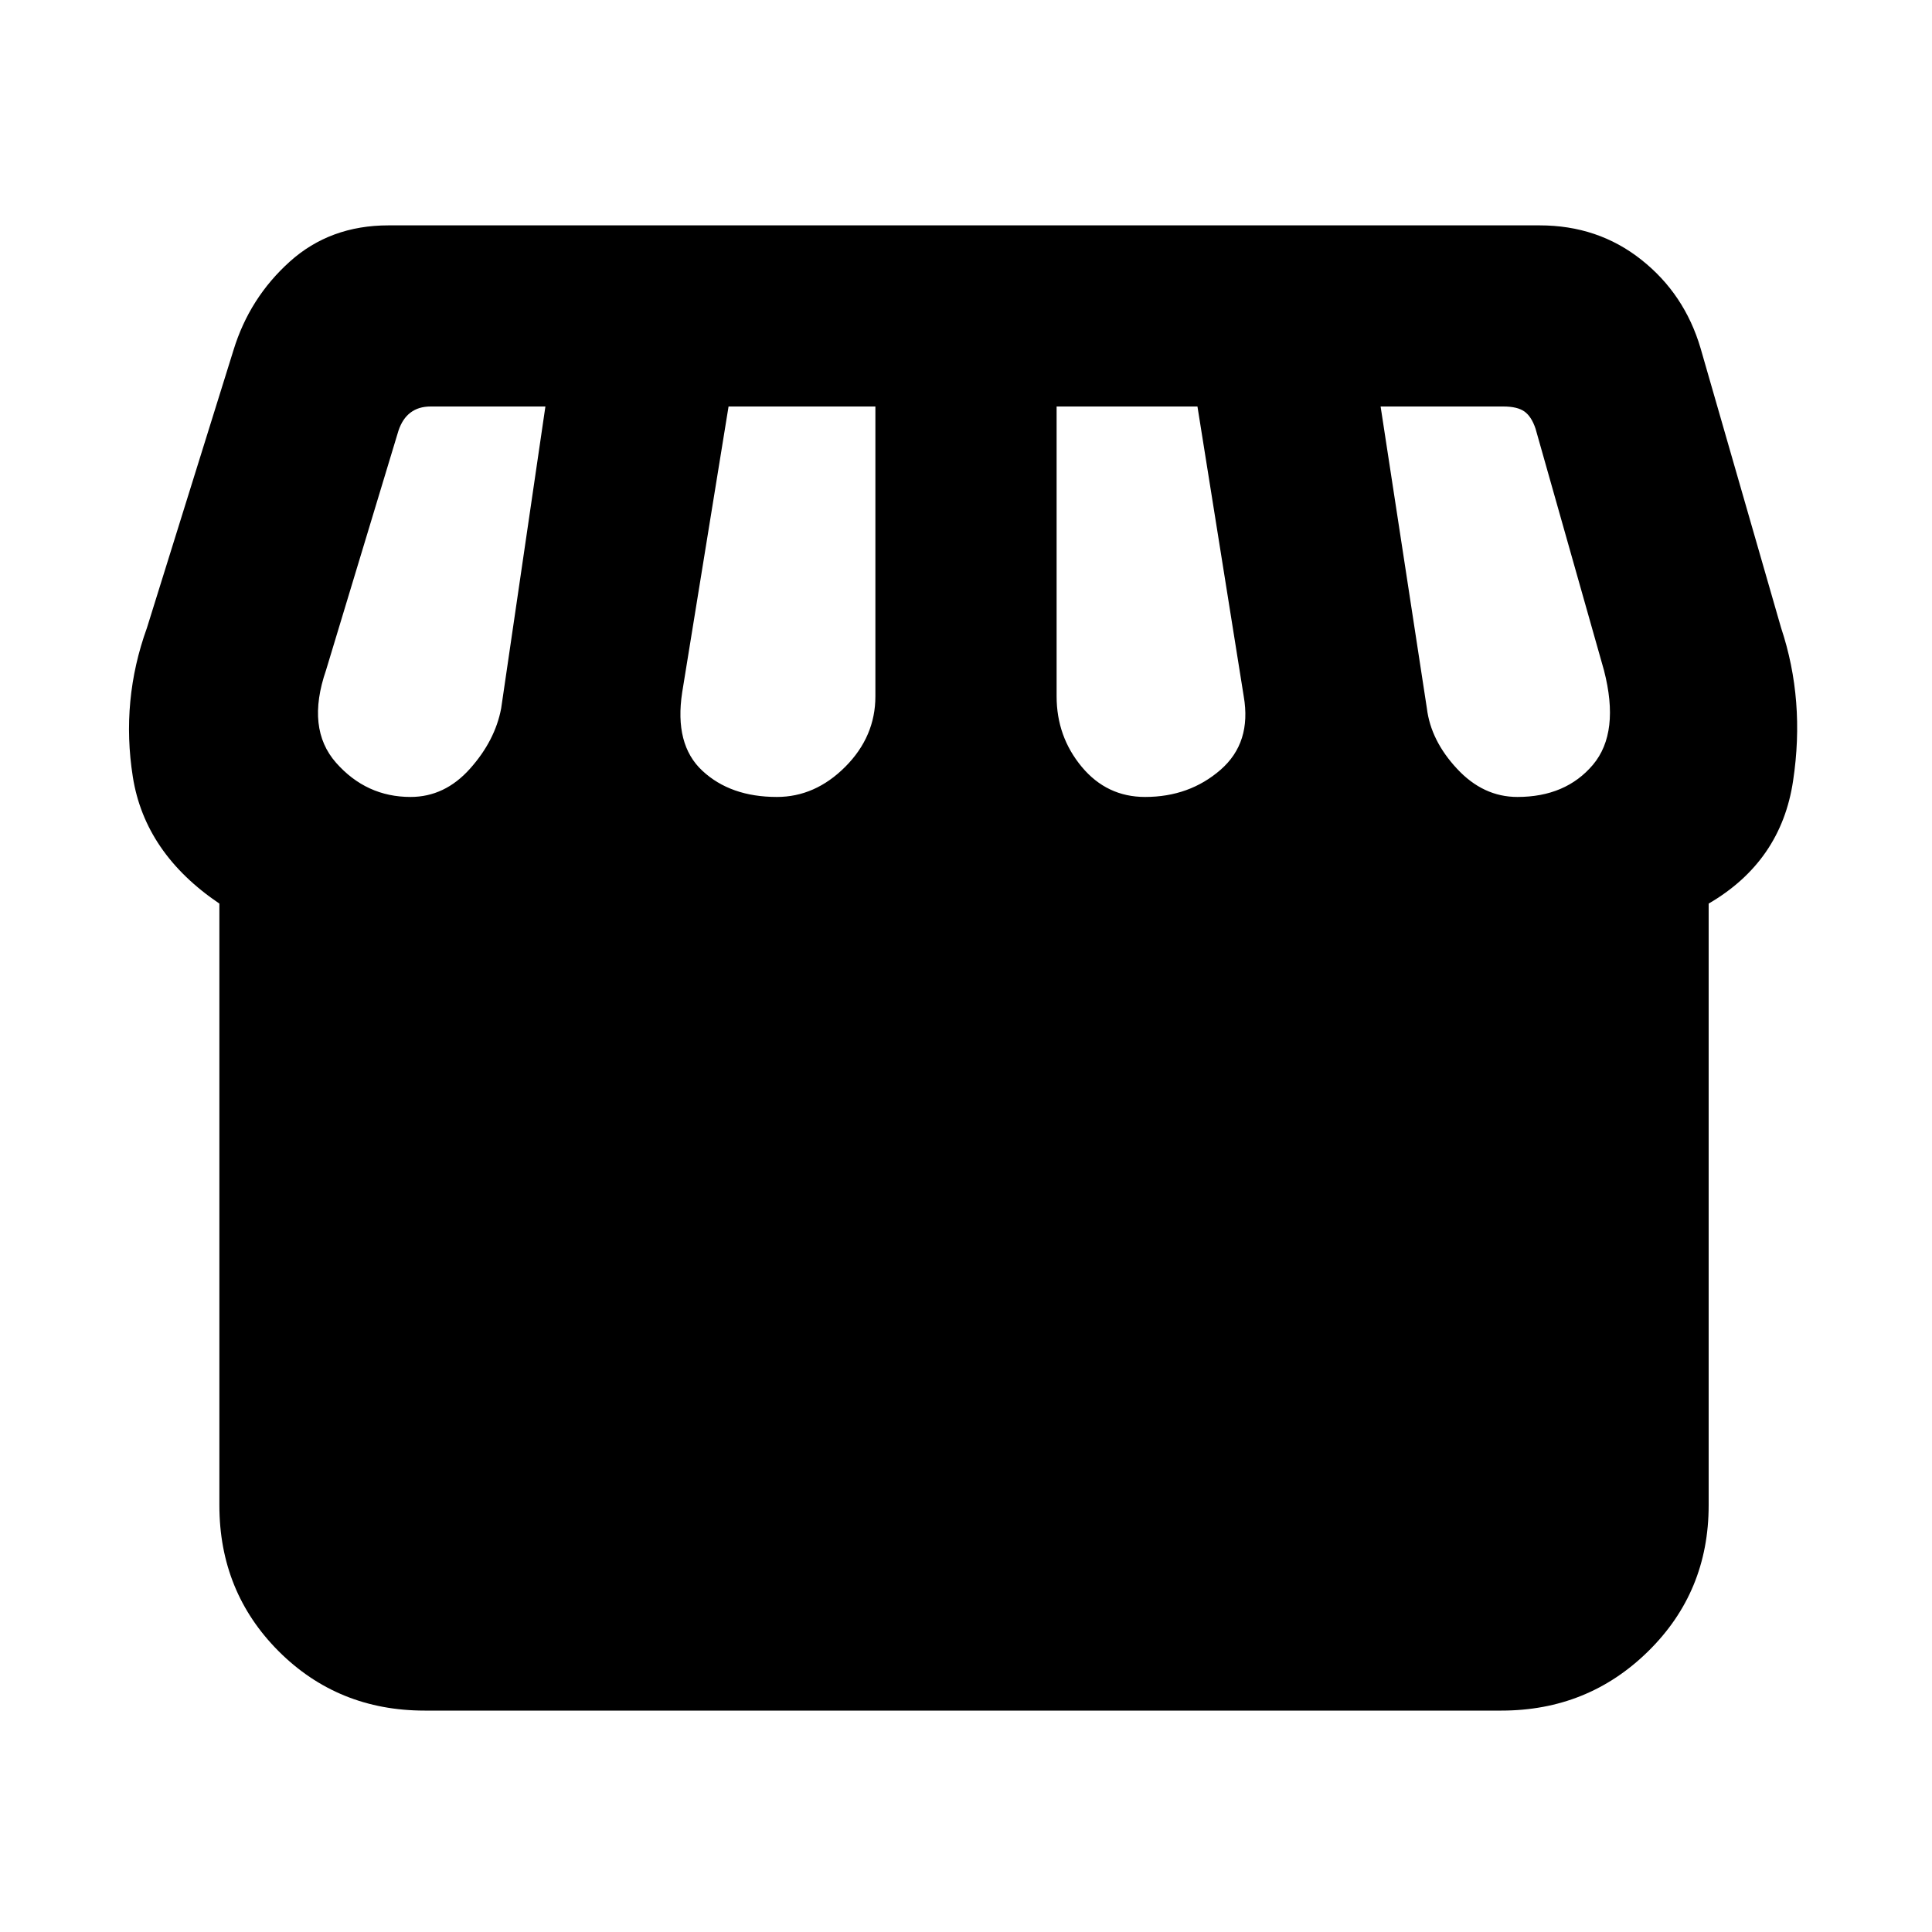 <svg xmlns="http://www.w3.org/2000/svg" height="20" width="20"><path d="M17.688 9.354V15.583Q17.688 16.479 17.062 17.094Q16.438 17.708 15.542 17.708H4.396Q3.5 17.708 2.885 17.094Q2.271 16.479 2.271 15.583V9.354Q1.5 8.833 1.375 8.042Q1.25 7.25 1.521 6.5L2.417 3.625Q2.583 3.083 3 2.708Q3.417 2.333 4.021 2.333H15.938Q16.542 2.333 16.99 2.688Q17.438 3.042 17.604 3.604L18.438 6.5Q18.688 7.25 18.562 8.083Q18.438 8.917 17.688 9.354ZM11.854 8.25Q12.312 8.25 12.635 7.969Q12.958 7.688 12.875 7.208L12.396 4.208H10.938V7.208Q10.938 7.625 11.198 7.938Q11.458 8.25 11.854 8.25ZM8.042 8.25Q8.438 8.25 8.75 7.938Q9.062 7.625 9.062 7.208V4.208H7.542L7.062 7.167Q6.979 7.708 7.271 7.979Q7.562 8.25 8.042 8.25ZM4.25 8.25Q4.604 8.25 4.865 7.958Q5.125 7.667 5.188 7.333L5.646 4.208H4.458Q4.333 4.208 4.25 4.271Q4.167 4.333 4.125 4.458L3.375 6.938Q3.167 7.542 3.479 7.896Q3.792 8.25 4.25 8.25ZM15.708 8.25Q16.208 8.25 16.49 7.917Q16.771 7.583 16.604 6.938L15.896 4.438Q15.854 4.312 15.781 4.26Q15.708 4.208 15.562 4.208H14.292L14.771 7.333Q14.812 7.667 15.083 7.958Q15.354 8.25 15.708 8.25Z"/></svg>